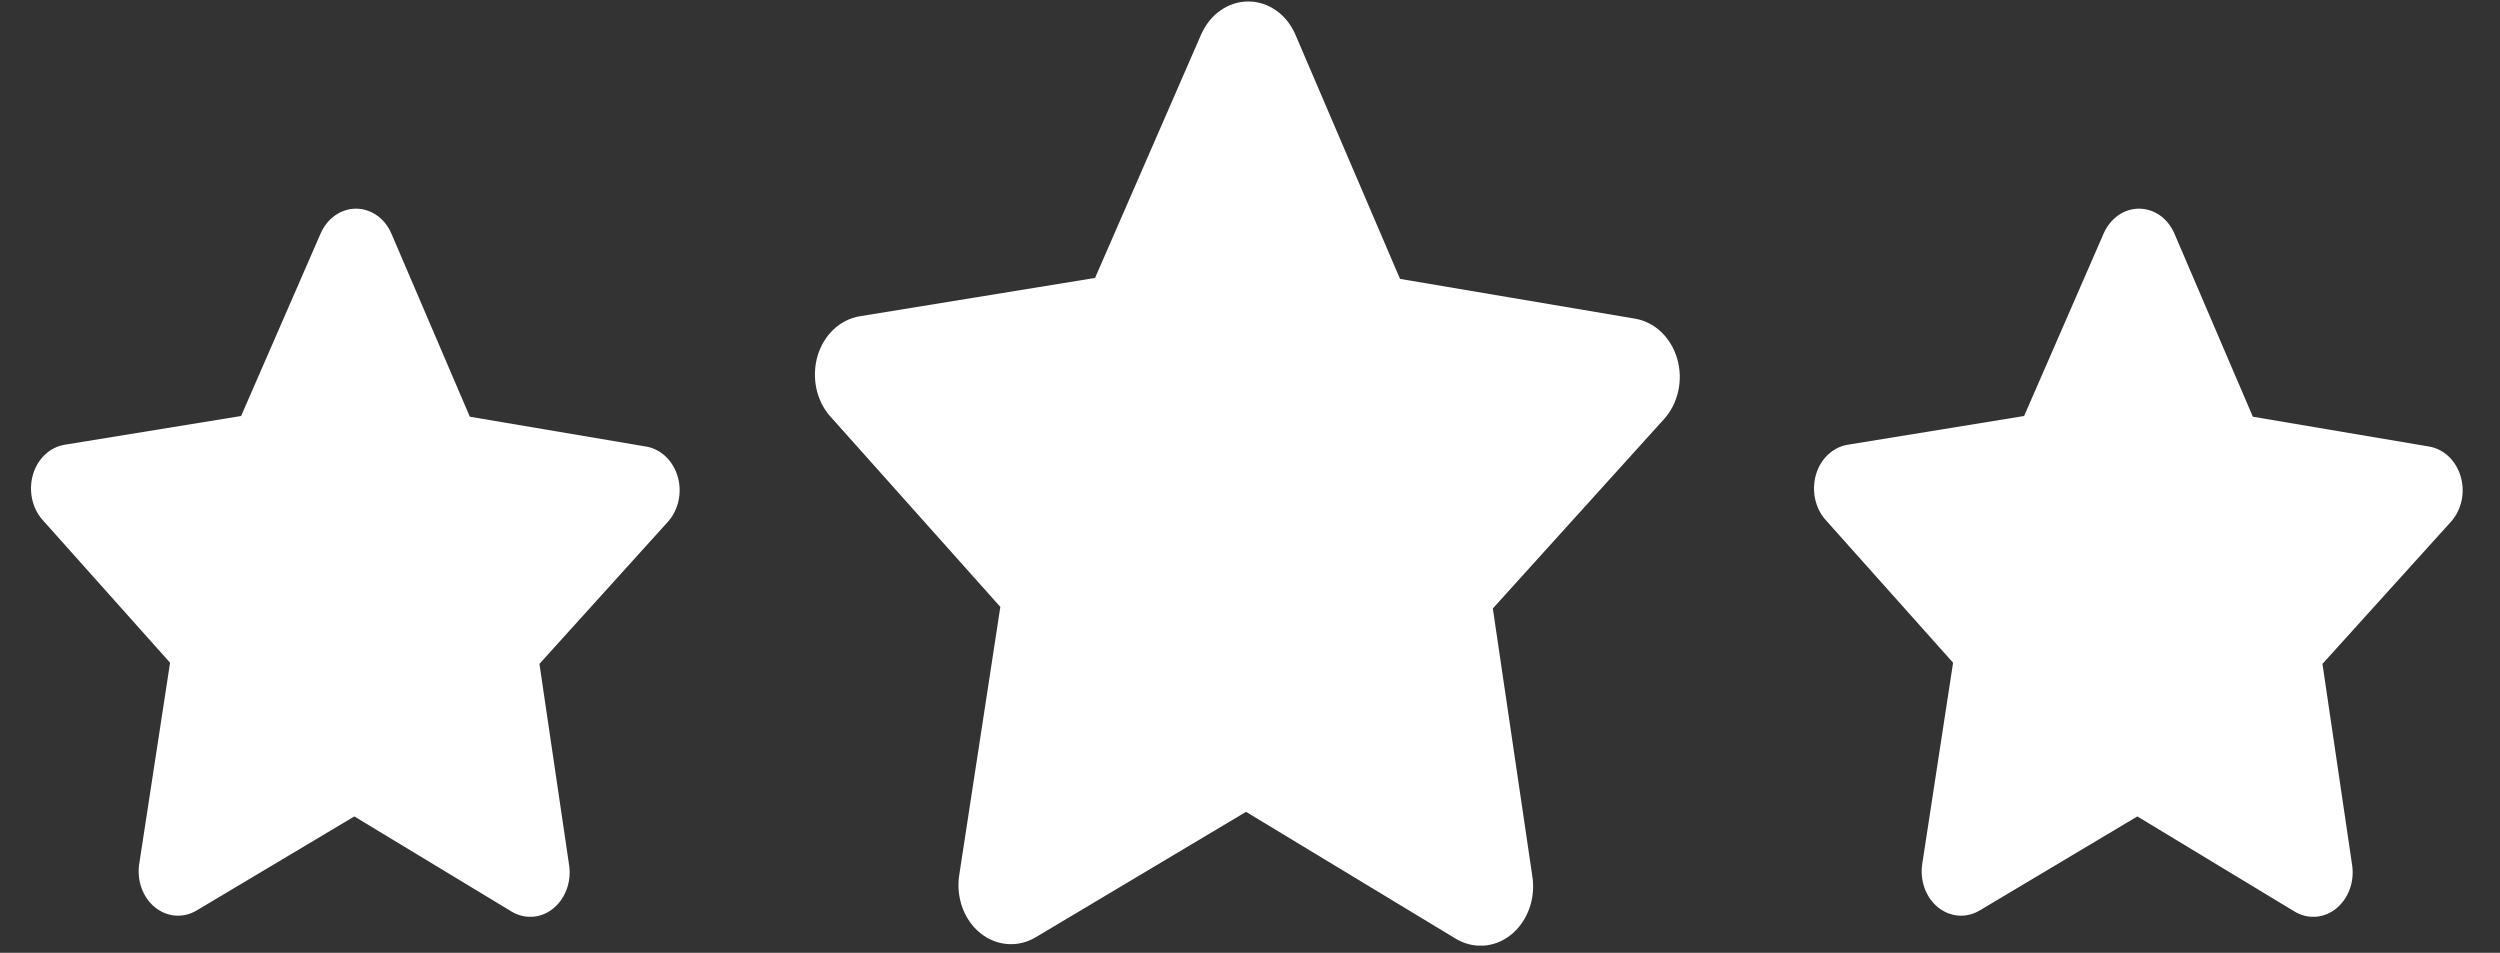<svg width="265" height="101" viewBox="0 0 265 101" fill="none" xmlns="http://www.w3.org/2000/svg">
<rect x="0" y="0" width="265" height="101" fill="#333333" stroke="none"/>
<g clip-path="url(#clip0_479_65)">
<path d="M137.32 3.688C136.407 1.537 134.467 0.164 132.331 0.157C130.196 0.15 128.265 1.512 127.32 3.657L116.076 29.462L91.132 33.524C89.048 33.869 87.307 35.504 86.657 37.748C86.008 39.992 86.521 42.474 88.009 44.139L106.036 64.333L101.676 92.776C101.321 95.119 102.182 97.504 103.896 98.896C105.61 100.289 107.884 100.471 109.763 99.364L132.079 86.055L154.311 99.504C156.182 100.623 158.457 100.474 160.18 99.073C161.904 97.672 162.779 95.312 162.439 92.967L158.24 64.497L176.394 44.417C177.892 42.761 178.438 40.283 177.785 38.035C177.133 35.786 175.419 34.14 173.337 33.782L148.402 29.563L137.32 3.688Z" fill="white"/>
</g>
<g clip-path="url(#clip1_479_65)">
<path d="M230.49 24.766C229.805 23.153 228.35 22.123 226.748 22.118C225.147 22.113 223.698 23.134 222.99 24.743L214.557 44.096L195.849 47.143C194.286 47.402 192.98 48.628 192.493 50.311C192.006 51.994 192.391 53.856 193.507 55.104L207.027 70.249L203.757 91.582C203.491 93.339 204.136 95.128 205.422 96.172C206.708 97.216 208.413 97.353 209.822 96.523L226.559 86.541L243.233 96.628C244.637 97.467 246.343 97.355 247.635 96.305C248.928 95.254 249.584 93.484 249.329 91.725L246.18 70.372L259.795 55.312C260.919 54.071 261.329 52.212 260.839 50.526C260.35 48.84 259.064 47.605 257.503 47.337L238.802 44.172L230.49 24.766Z" fill="white"/>
</g>
<g clip-path="url(#clip2_479_65)">
<path d="M41.49 24.766C40.805 23.153 39.35 22.123 37.748 22.118C36.147 22.113 34.698 23.134 33.99 24.743L25.557 44.096L6.849 47.143C5.286 47.402 3.98 48.628 3.493 50.311C3.006 51.994 3.391 53.856 4.507 55.104L18.027 70.249L14.757 91.582C14.491 93.339 15.136 95.128 16.422 96.172C17.708 97.216 19.413 97.353 20.822 96.523L37.559 86.541L54.233 96.628C55.637 97.467 57.343 97.355 58.635 96.305C59.928 95.254 60.584 93.484 60.329 91.725L57.18 70.372L70.795 55.312C71.919 54.071 72.329 52.212 71.839 50.526C71.35 48.84 70.064 47.605 68.503 47.337L49.802 44.172L41.49 24.766Z" fill="white"/>
</g>
<defs>
<clipPath id="clip0_479_65">
<rect x="82.314" width="100" height="100" rx="8" transform="rotate(0.18 82.314 0)" fill="white"/>
</clipPath>
<clipPath id="clip1_479_65">
<rect x="189.236" y="22" width="75" height="75" rx="8" transform="rotate(0.18 189.236 22)" fill="white"/>
</clipPath>
<clipPath id="clip2_479_65">
<rect x="0.236" y="22" width="75" height="75" rx="8" transform="rotate(0.18 0.236 22)" fill="white"/>
</clipPath>
</defs>
</svg>
